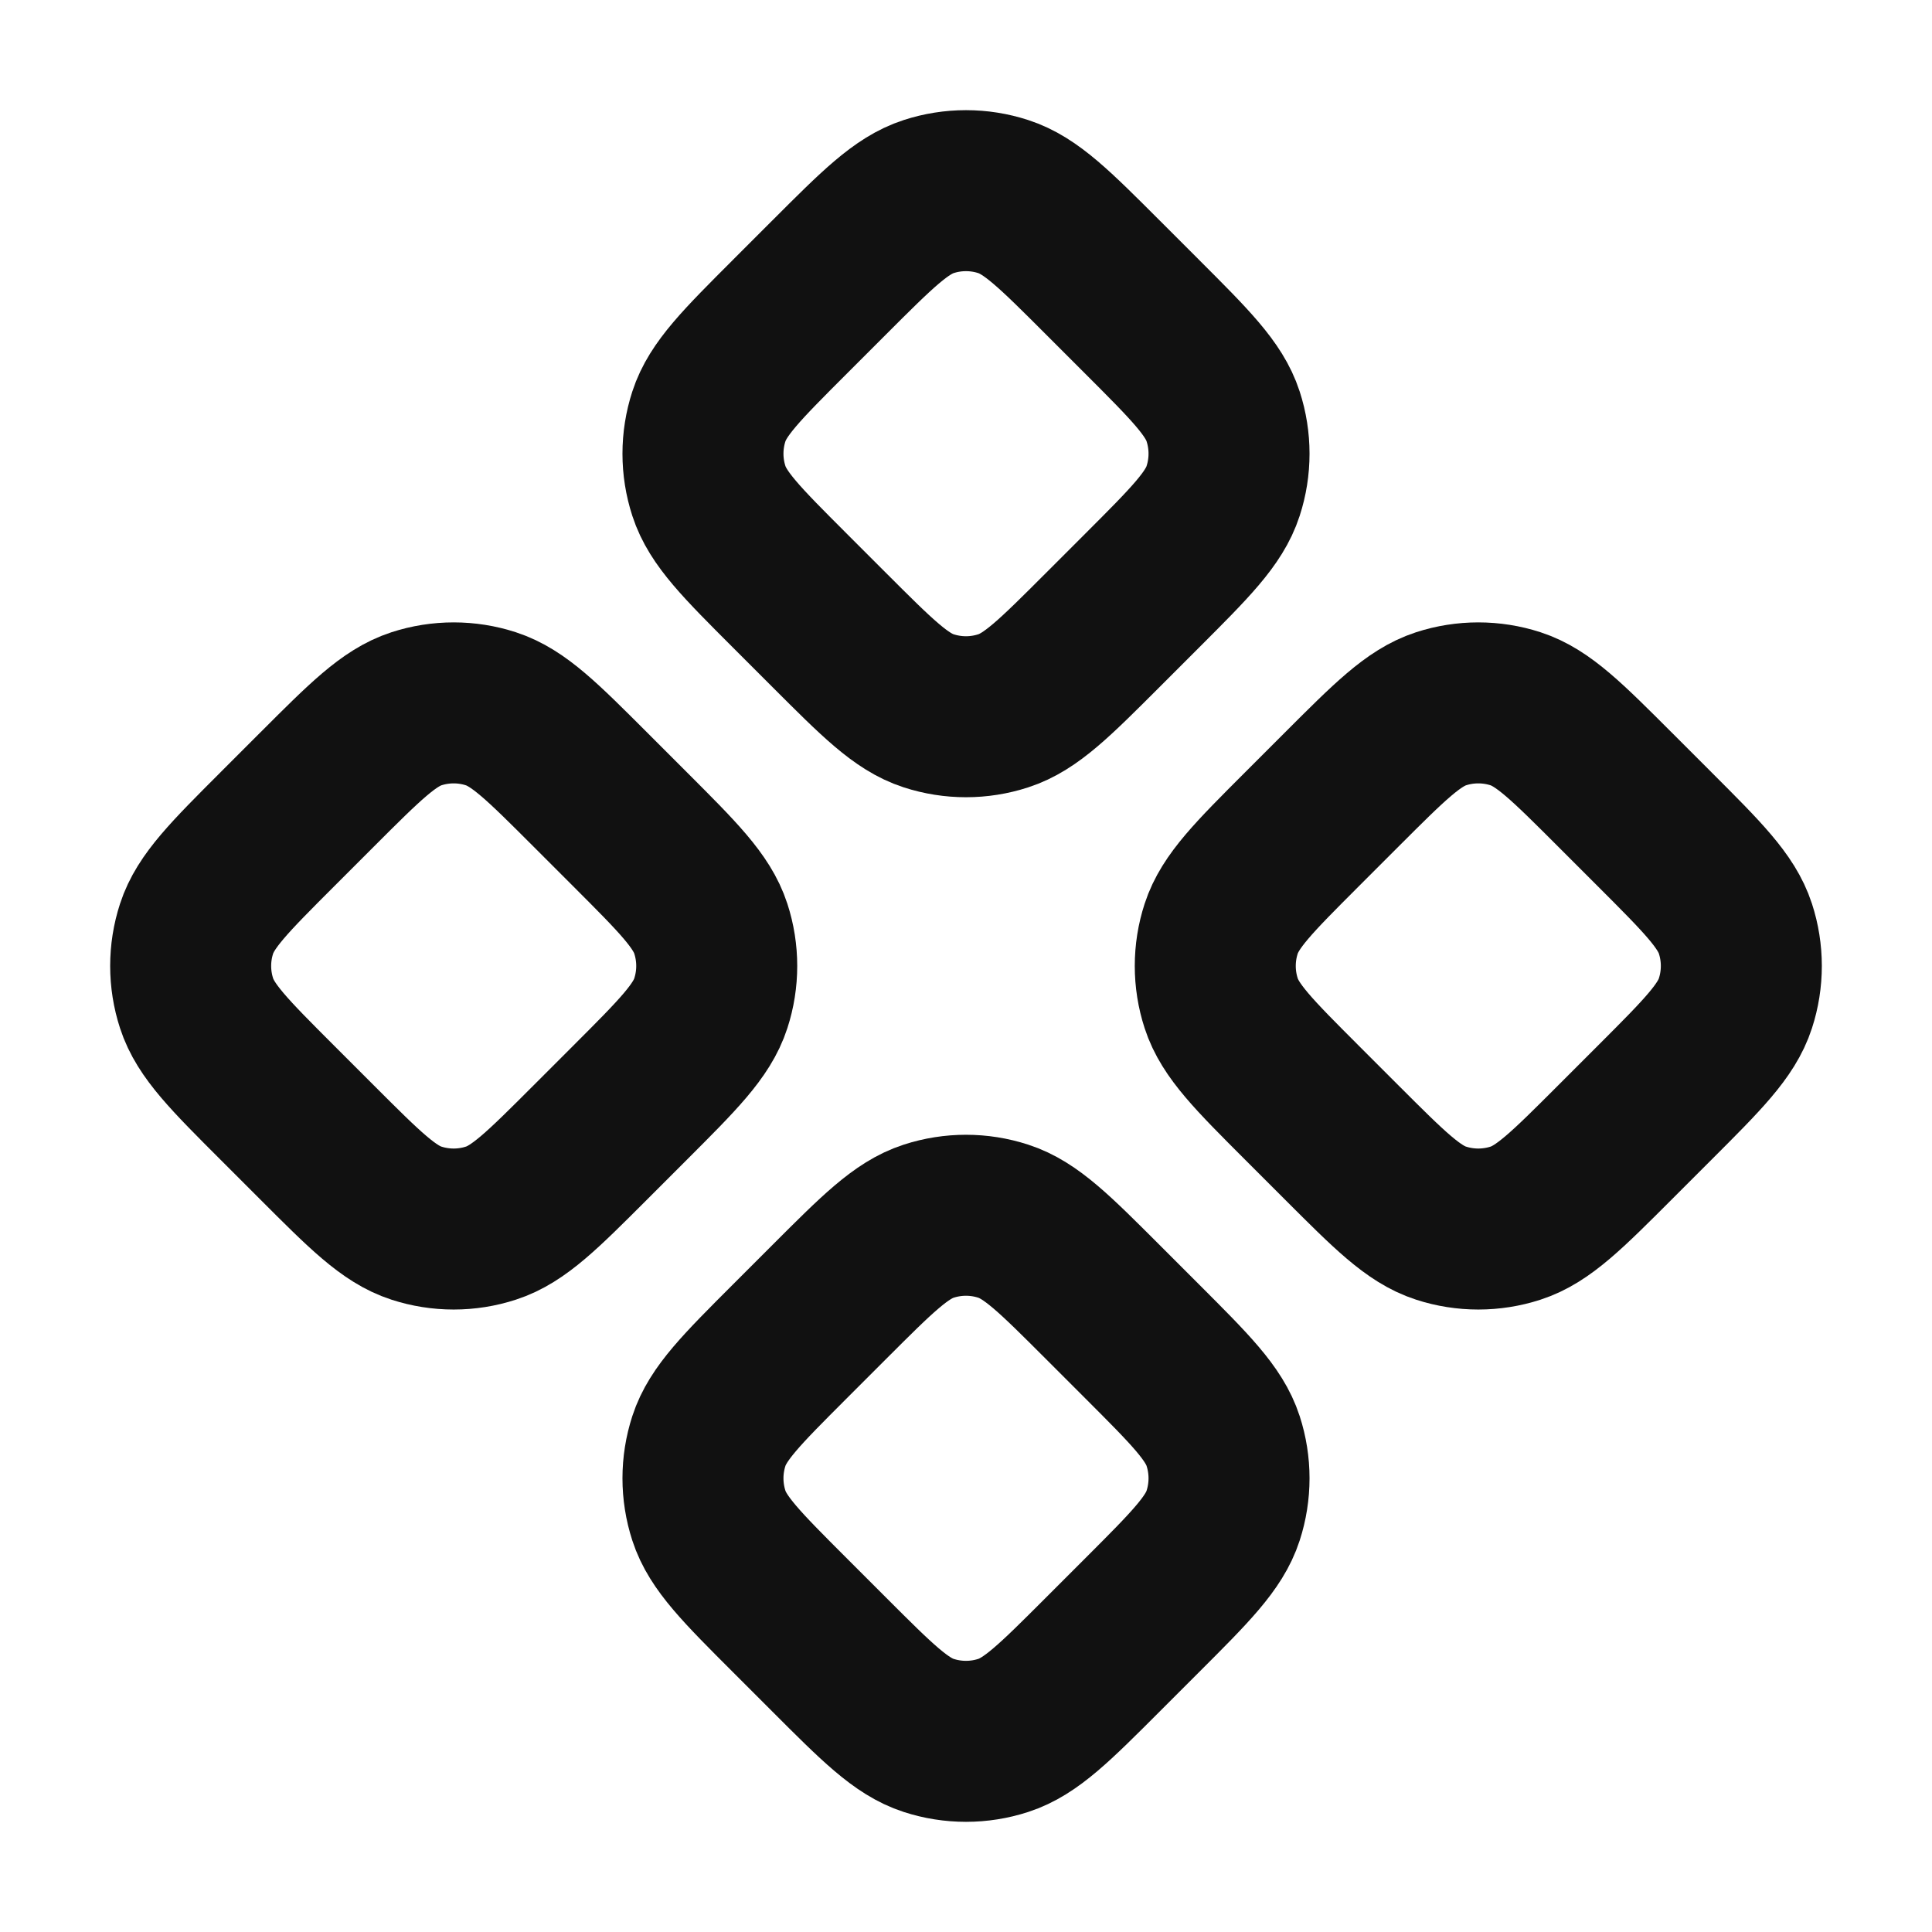 <svg width="24" height="24" viewBox="0 0 24 24" fill="none" xmlns="http://www.w3.org/2000/svg">
<path d="M10.303 3.444C10.897 2.85 11.194 2.553 11.536 2.442C11.838 2.344 12.162 2.344 12.463 2.442C12.806 2.553 13.103 2.85 13.697 3.444L14.192 3.939C14.786 4.533 15.083 4.83 15.194 5.172C15.292 5.474 15.292 5.798 15.194 6.099C15.083 6.442 14.786 6.739 14.192 7.333L13.697 7.828C13.103 8.422 12.806 8.719 12.463 8.83C12.162 8.928 11.838 8.928 11.536 8.83C11.194 8.719 10.897 8.422 10.303 7.828L9.808 7.333C9.214 6.739 8.917 6.442 8.806 6.099C8.708 5.798 8.708 5.474 8.806 5.172C8.917 4.83 9.214 4.533 9.808 3.939L10.303 3.444Z" stroke="#111111" stroke-width="2" stroke-linecap="round" stroke-linejoin="round"/>
<path d="M3.939 9.808C4.533 9.214 4.83 8.917 5.172 8.805C5.474 8.707 5.798 8.707 6.099 8.805C6.442 8.917 6.739 9.214 7.333 9.808L7.828 10.303C8.422 10.897 8.719 11.194 8.83 11.536C8.928 11.837 8.928 12.162 8.83 12.463C8.719 12.806 8.422 13.103 7.828 13.697L7.333 14.192C6.739 14.786 6.442 15.083 6.099 15.194C5.798 15.292 5.474 15.292 5.172 15.194C4.83 15.083 4.533 14.786 3.939 14.192L3.444 13.697C2.85 13.103 2.553 12.806 2.442 12.463C2.344 12.162 2.344 11.837 2.442 11.536C2.553 11.194 2.85 10.897 3.444 10.303L3.939 9.808Z" stroke="#111111" stroke-width="2" stroke-linecap="round" stroke-linejoin="round"/>
<path d="M16.667 9.808C17.261 9.214 17.558 8.917 17.9 8.805C18.202 8.707 18.526 8.707 18.828 8.805C19.17 8.917 19.467 9.214 20.061 9.808L20.556 10.303C21.15 10.897 21.447 11.194 21.558 11.536C21.656 11.837 21.656 12.162 21.558 12.463C21.447 12.806 21.15 13.103 20.556 13.697L20.061 14.192C19.467 14.786 19.17 15.083 18.828 15.194C18.526 15.292 18.202 15.292 17.9 15.194C17.558 15.083 17.261 14.786 16.667 14.192L16.172 13.697C15.578 13.103 15.281 12.806 15.17 12.463C15.072 12.162 15.072 11.837 15.17 11.536C15.281 11.194 15.578 10.897 16.172 10.303L16.667 9.808Z" stroke="#111111" stroke-width="2" stroke-linecap="round" stroke-linejoin="round"/>
<path d="M10.303 16.172C10.897 15.578 11.194 15.281 11.536 15.17C11.838 15.072 12.162 15.072 12.463 15.17C12.806 15.281 13.103 15.578 13.697 16.172L14.192 16.667C14.786 17.261 15.083 17.558 15.194 17.9C15.292 18.202 15.292 18.526 15.194 18.828C15.083 19.17 14.786 19.467 14.192 20.061L13.697 20.556C13.103 21.15 12.806 21.447 12.463 21.558C12.162 21.656 11.838 21.656 11.536 21.558C11.194 21.447 10.897 21.15 10.303 20.556L9.808 20.061C9.214 19.467 8.917 19.17 8.806 18.828C8.708 18.526 8.708 18.202 8.806 17.9C8.917 17.558 9.214 17.261 9.808 16.667L10.303 16.172Z" stroke="#111111" stroke-width="2" stroke-linecap="round" stroke-linejoin="round"/>
</svg>
